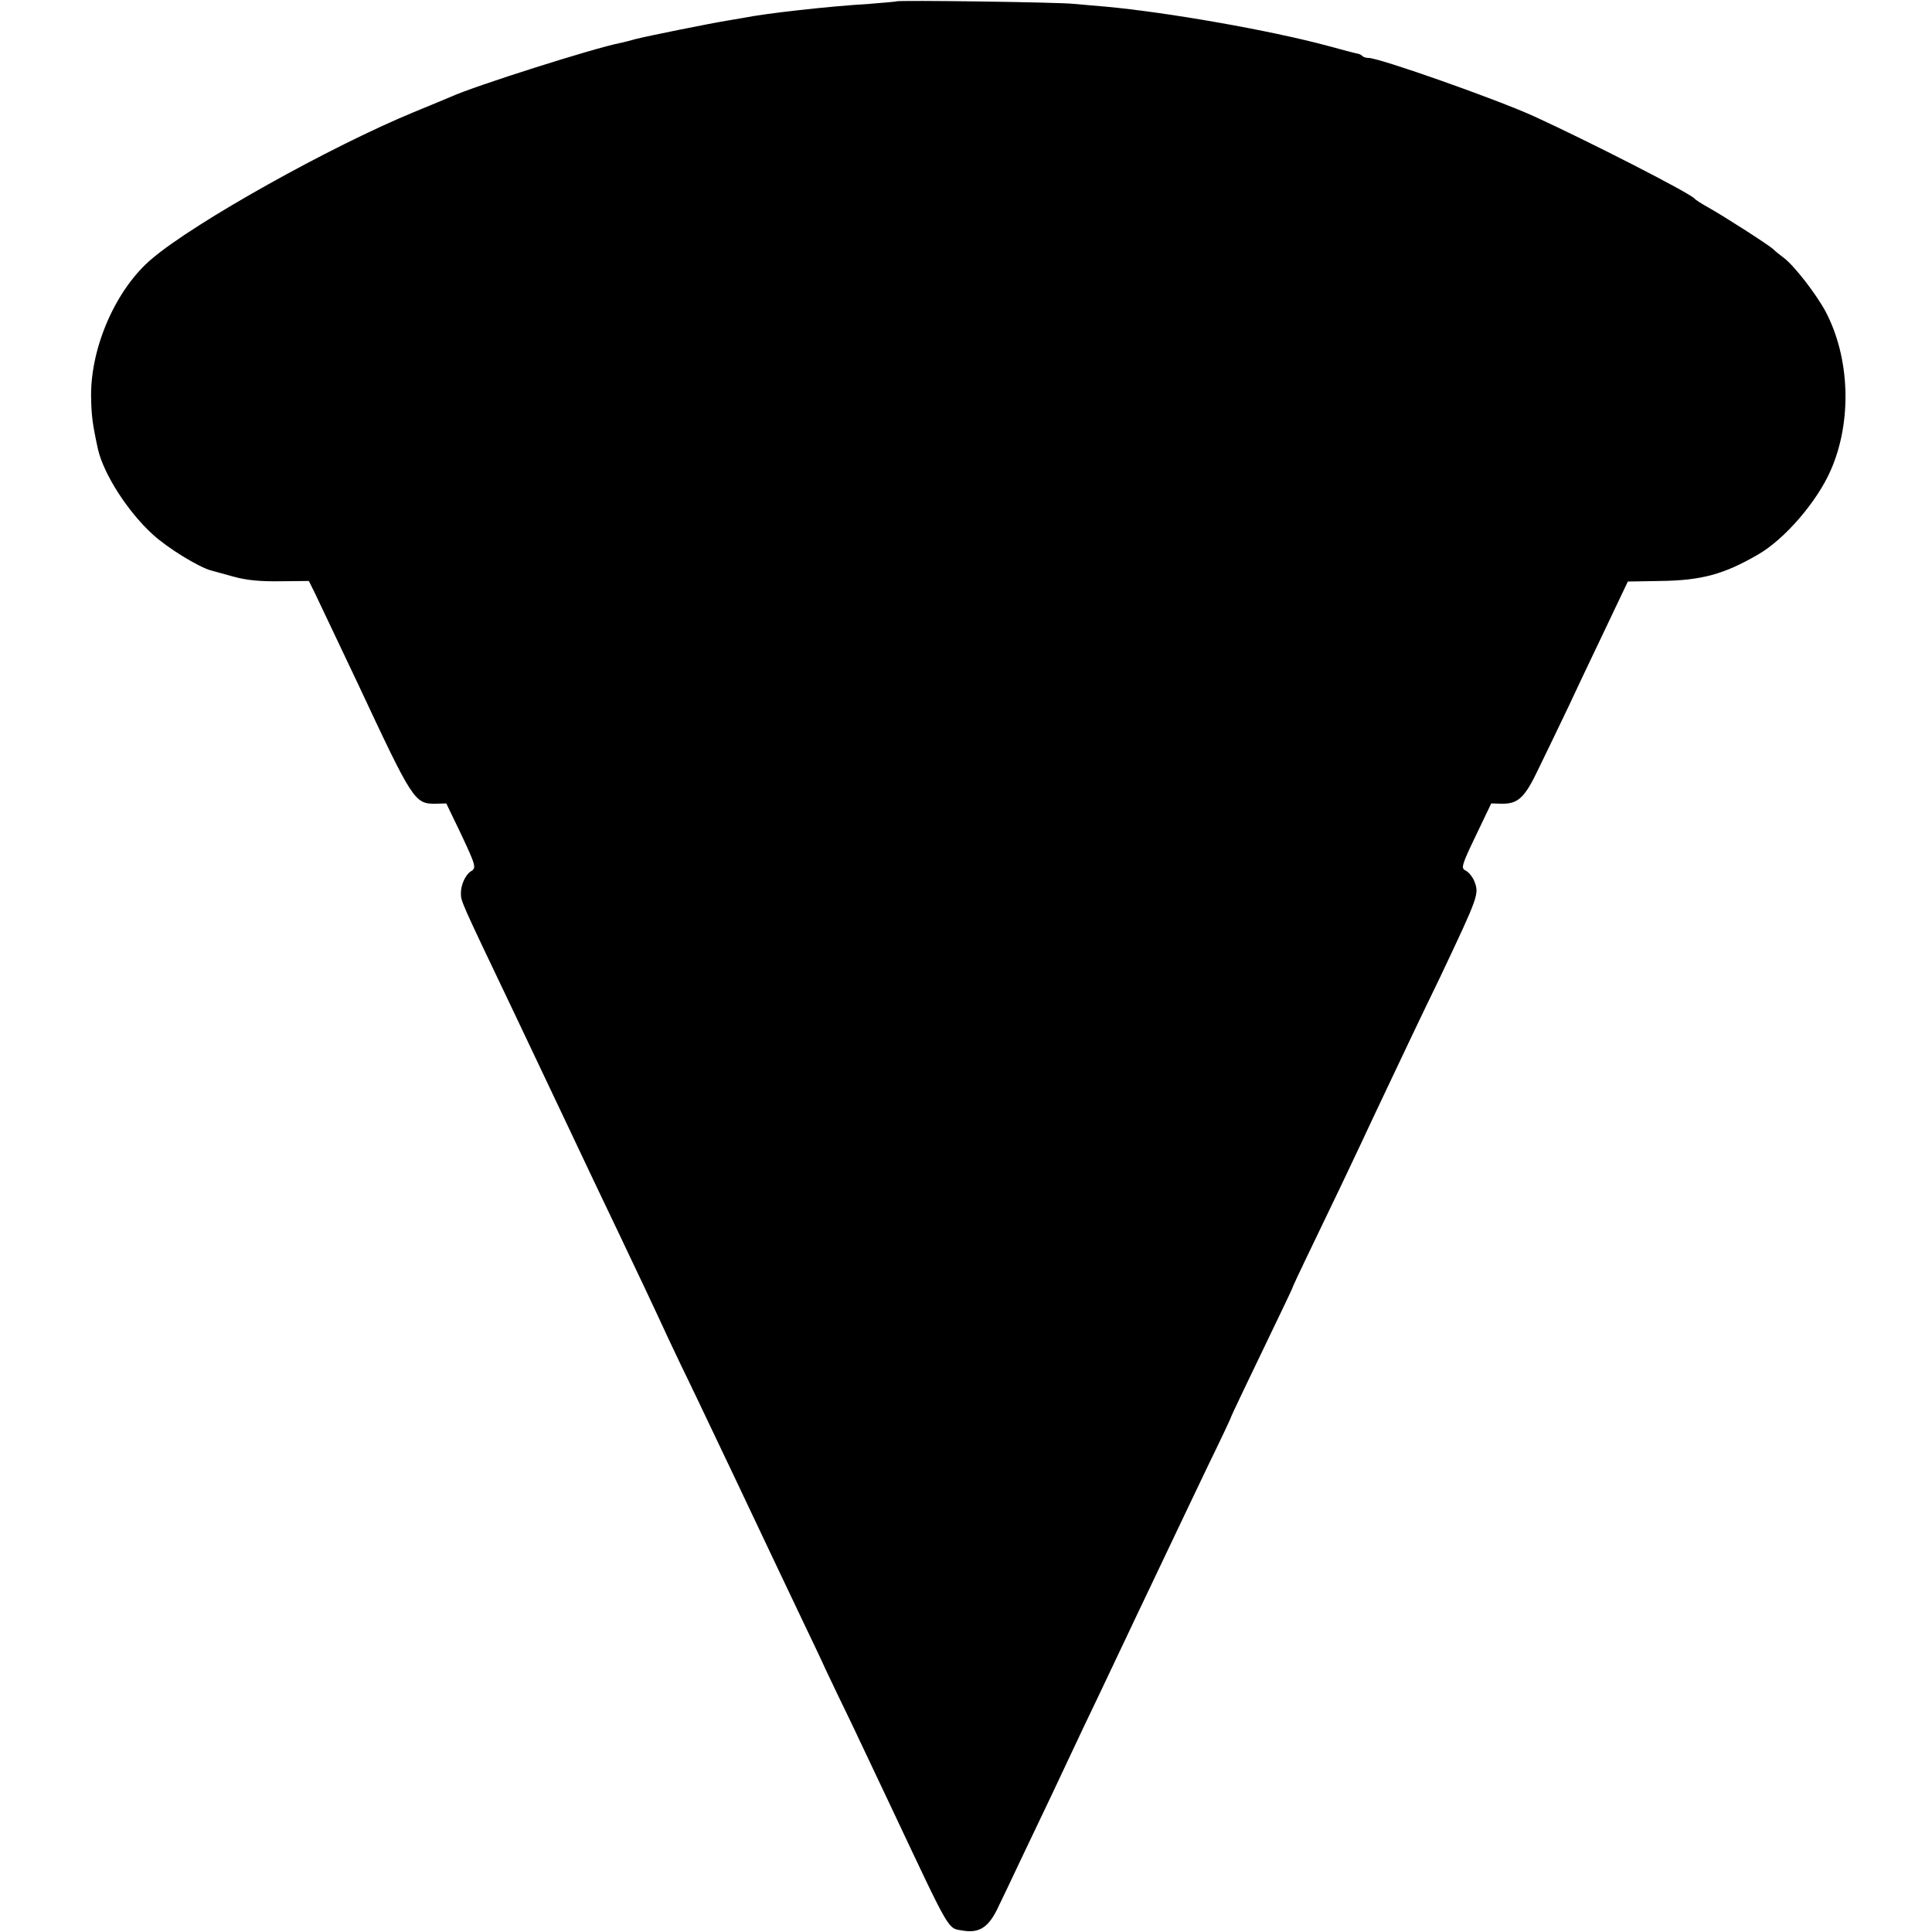 <?xml version="1.0" standalone="no"?>
<!DOCTYPE svg PUBLIC "-//W3C//DTD SVG 20010904//EN"
 "http://www.w3.org/TR/2001/REC-SVG-20010904/DTD/svg10.dtd">
<svg version="1.0" xmlns="http://www.w3.org/2000/svg"
 width="700pt" height="700pt" viewBox="0 0 700 700"
 preserveAspectRatio="xMidYMid meet">
<g transform="translate(0,700) scale(0.1,-0.1)"
fill="#000000" stroke="none">
<path d="M3248 6995 c-2 -1 -46 -5 -98 -9 -149 -9 -373 -34 -458 -51 -11 -2
-35 -6 -53 -9 -68 -11 -295 -57 -334 -67 -22 -6 -48 -13 -59 -15 -93 -18 -525
-155 -611 -194 -11 -5 -72 -30 -135 -56 -303 -125 -792 -398 -949 -531 -129
-108 -222 -317 -221 -497 1 -72 5 -102 25 -194 21 -90 107 -225 198 -308 53
-49 167 -119 212 -131 6 -2 42 -11 80 -22 50 -14 99 -18 172 -17 l102 1 20
-40 c19 -40 90 -189 159 -335 198 -423 204 -433 281 -432 l38 1 52 -108 c55
-117 58 -126 37 -138 -19 -12 -36 -48 -36 -78 0 -31 -5 -20 193 -435 145 -306
245 -516 282 -595 23 -49 66 -138 94 -197 61 -128 134 -282 185 -393 21 -44
42 -88 46 -97 5 -9 93 -193 196 -410 102 -216 211 -445 241 -508 30 -63 69
-144 85 -180 17 -36 60 -126 96 -200 35 -74 99 -209 142 -300 218 -462 202
-435 259 -445 61 -10 95 13 130 90 11 22 47 98 81 170 80 167 144 302 185 390
18 39 61 129 95 200 34 72 80 168 102 215 22 47 65 137 95 200 30 63 70 147
88 185 18 39 70 146 114 239 45 92 81 169 81 171 0 3 51 110 193 405 17 36 32
67 32 70 1 3 22 48 47 100 119 247 159 331 196 410 67 144 142 300 189 400 25
52 70 147 101 210 141 298 142 301 123 349 -7 16 -21 32 -31 37 -17 8 -15 18
37 126 l56 117 38 -1 c60 -1 84 22 135 130 26 53 74 153 107 222 32 69 76 161
97 205 21 44 56 118 78 164 l40 84 118 2 c149 2 230 24 354 96 96 55 214 192
263 305 78 177 70 408 -19 576 -34 63 -113 165 -150 193 -15 11 -32 25 -38 31
-15 15 -179 120 -236 152 -25 14 -47 28 -50 32 -14 19 -386 209 -583 299 -134
61 -559 211 -598 211 -9 0 -19 3 -23 7 -3 4 -12 8 -19 9 -7 1 -55 14 -107 28
-207 56 -584 122 -805 142 -38 3 -90 8 -115 10 -50 6 -637 14 -642 9z"/>
</g>
</svg>
